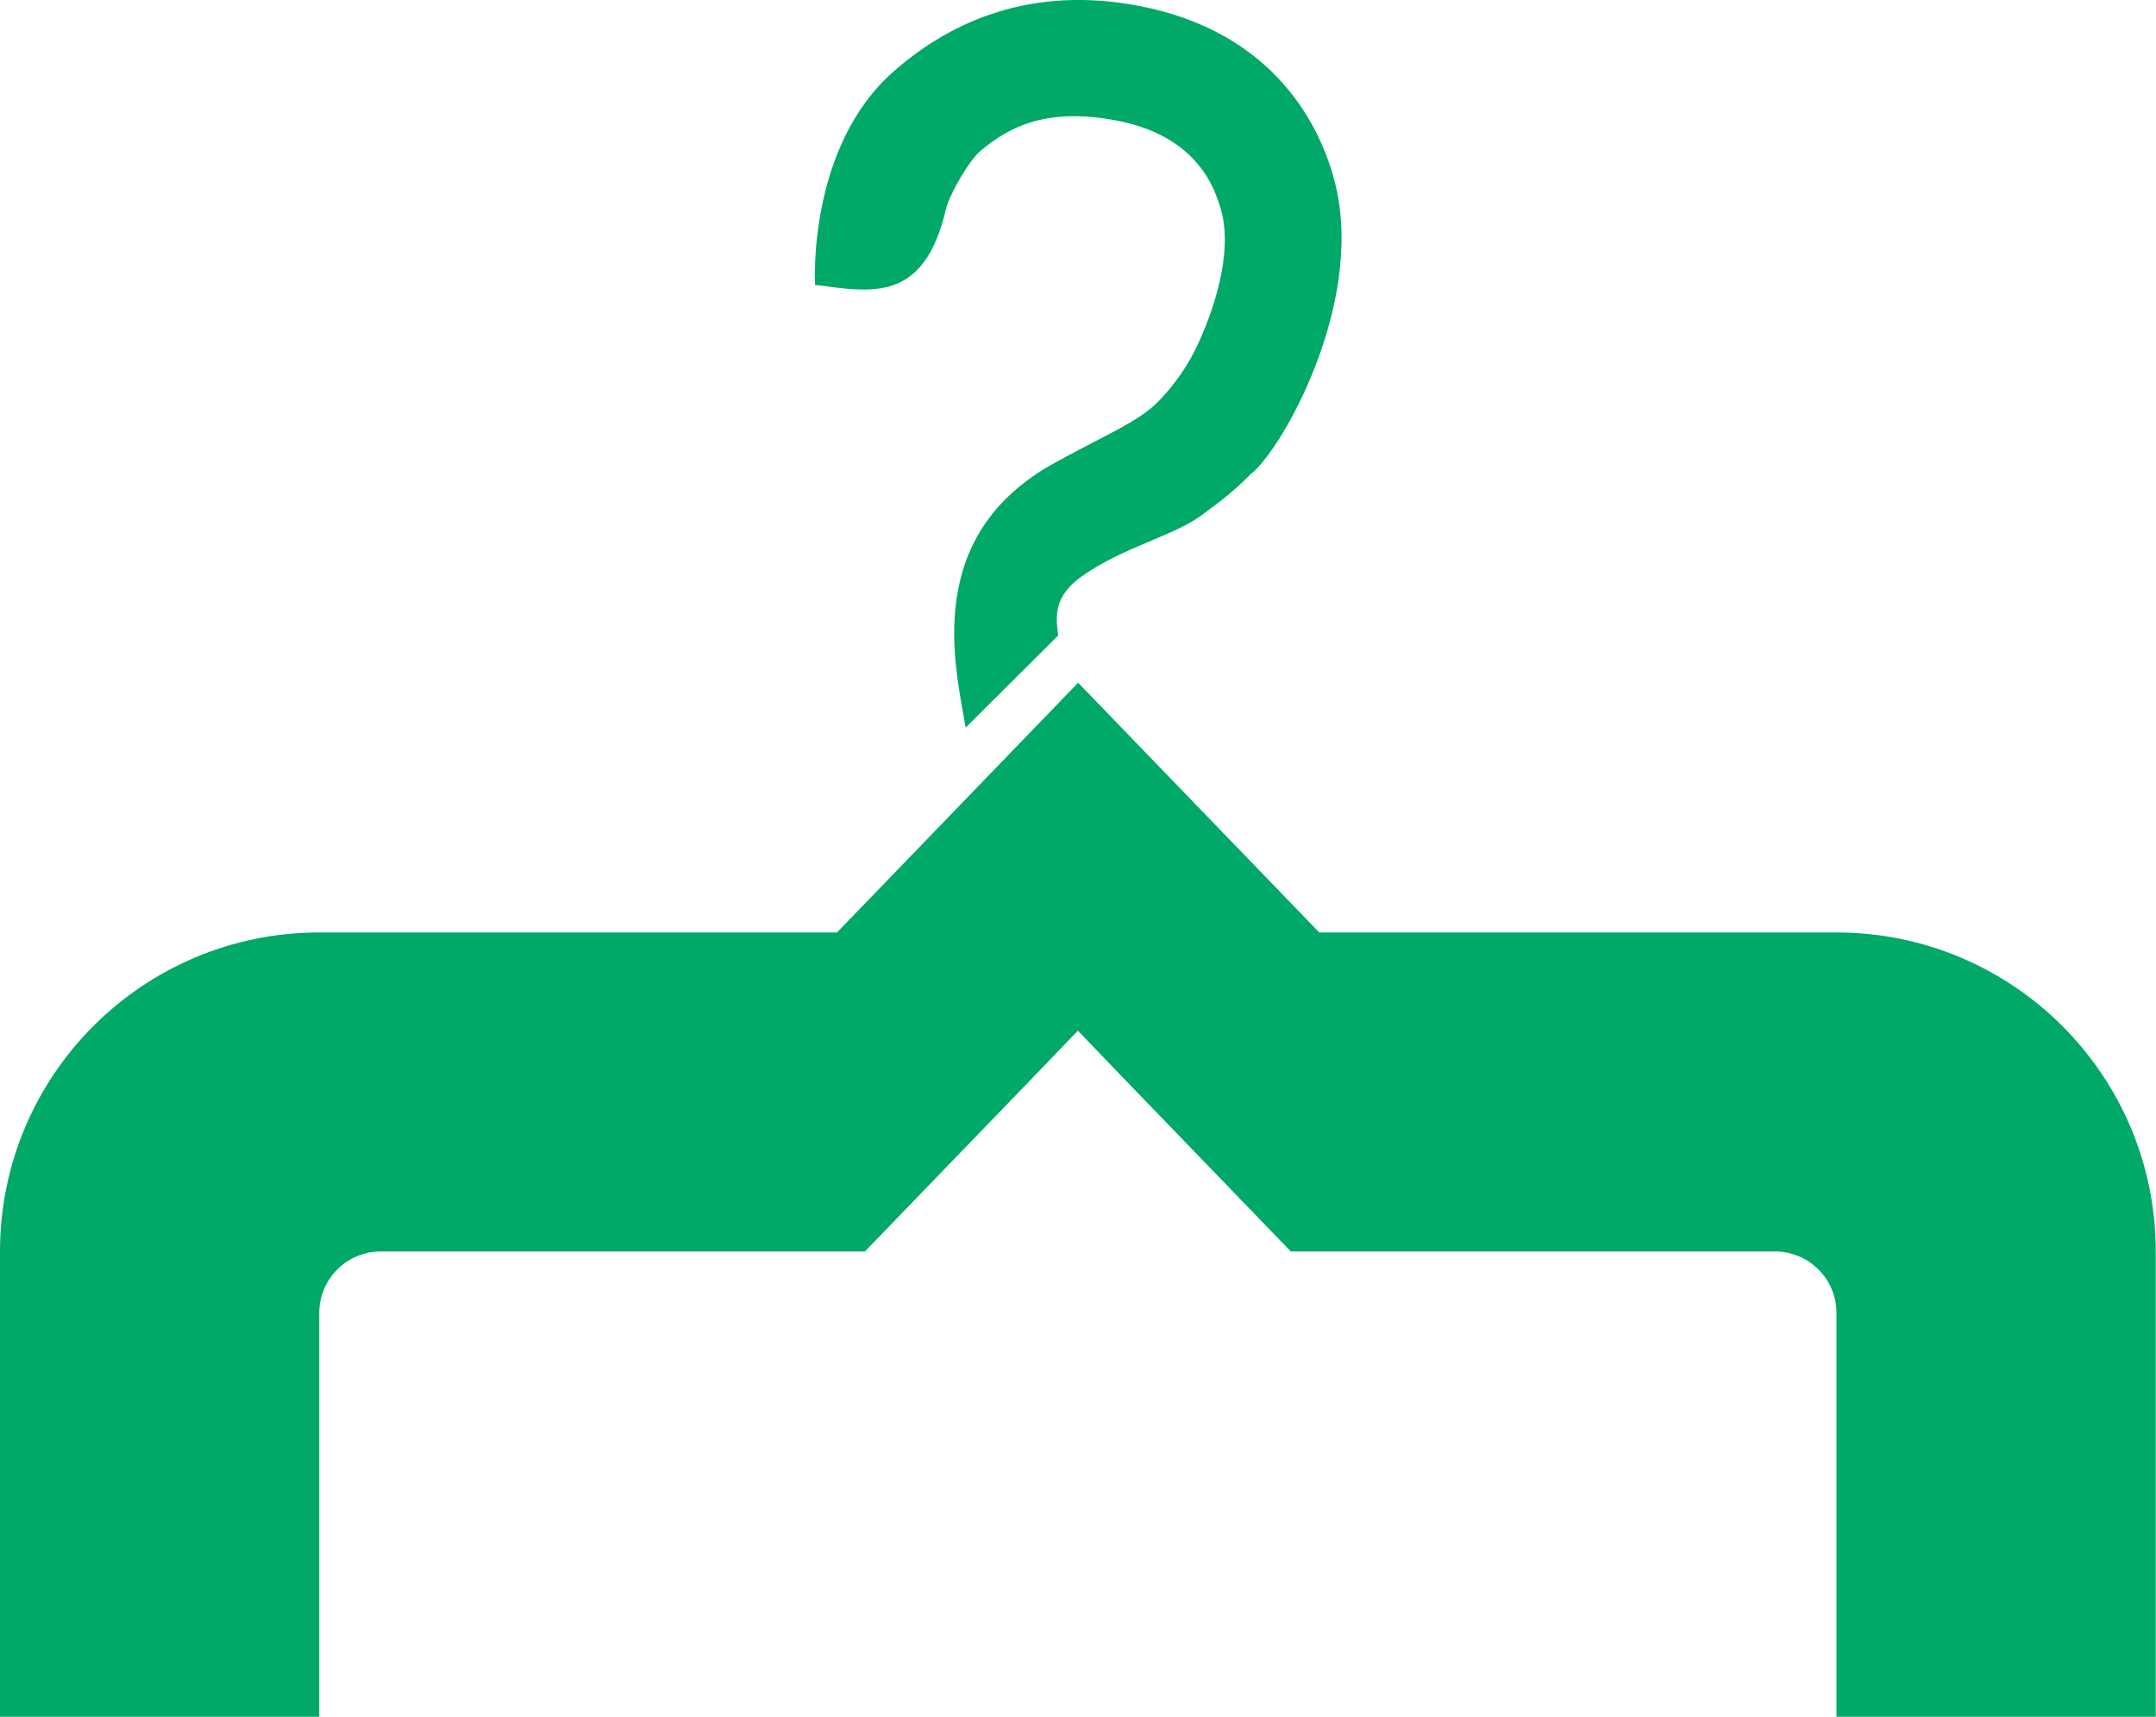 <svg width="216" height="172" viewBox="0 0 216 172" fill="none" xmlns="http://www.w3.org/2000/svg">
<g clip-path="url(#clip0_2046_570)">
<path d="M184.013 93.421H132.171L108.013 68.401L83.855 93.421H31.987C14.308 93.421 0 107.743 0 125.381V172.026H31.987V131.545C31.987 128.152 34.734 125.381 38.156 125.381H86.654L103.606 107.821L107.987 103.262L112.368 107.821L129.32 125.381H177.818C181.214 125.381 183.988 128.126 183.988 131.545V172.026H215.974V125.381C215.974 107.717 201.64 93.421 183.988 93.421H184.013Z" fill="#00A968"/>
<path d="M96.738 72.856C95.701 66.718 92.358 53.69 105.681 46.361C110.813 43.537 114.079 42.242 116.049 40.222C117.708 38.513 119.082 36.544 120.067 34.369C121.882 30.38 123.67 24.579 122.115 20.331C121.674 19.14 120.119 13.623 111.824 12.069C105.007 10.774 101.171 12.587 98.138 15.203C97.075 16.136 95.105 19.503 94.768 20.953C92.565 30.458 87.225 29.241 81.652 28.541C81.626 28.049 81.004 14.685 89.48 7.2C95.338 2.02 103.426 -1.424 114.002 0.57C127.636 3.134 132.406 12.639 133.831 18.648C136.657 30.743 128.284 45.247 125.303 47.5C123.126 49.727 121.13 51.022 120.767 51.333C117.838 53.69 112.628 54.7 108.325 57.782C105.629 59.725 105.733 61.615 106.018 63.661L96.764 72.882L96.738 72.856Z" fill="#00A968"/>
</g>
<defs>
<clipPath id="clip0_2046_570">
<rect width="216" height="172" fill="white"/>
</clipPath>
</defs>
</svg>
